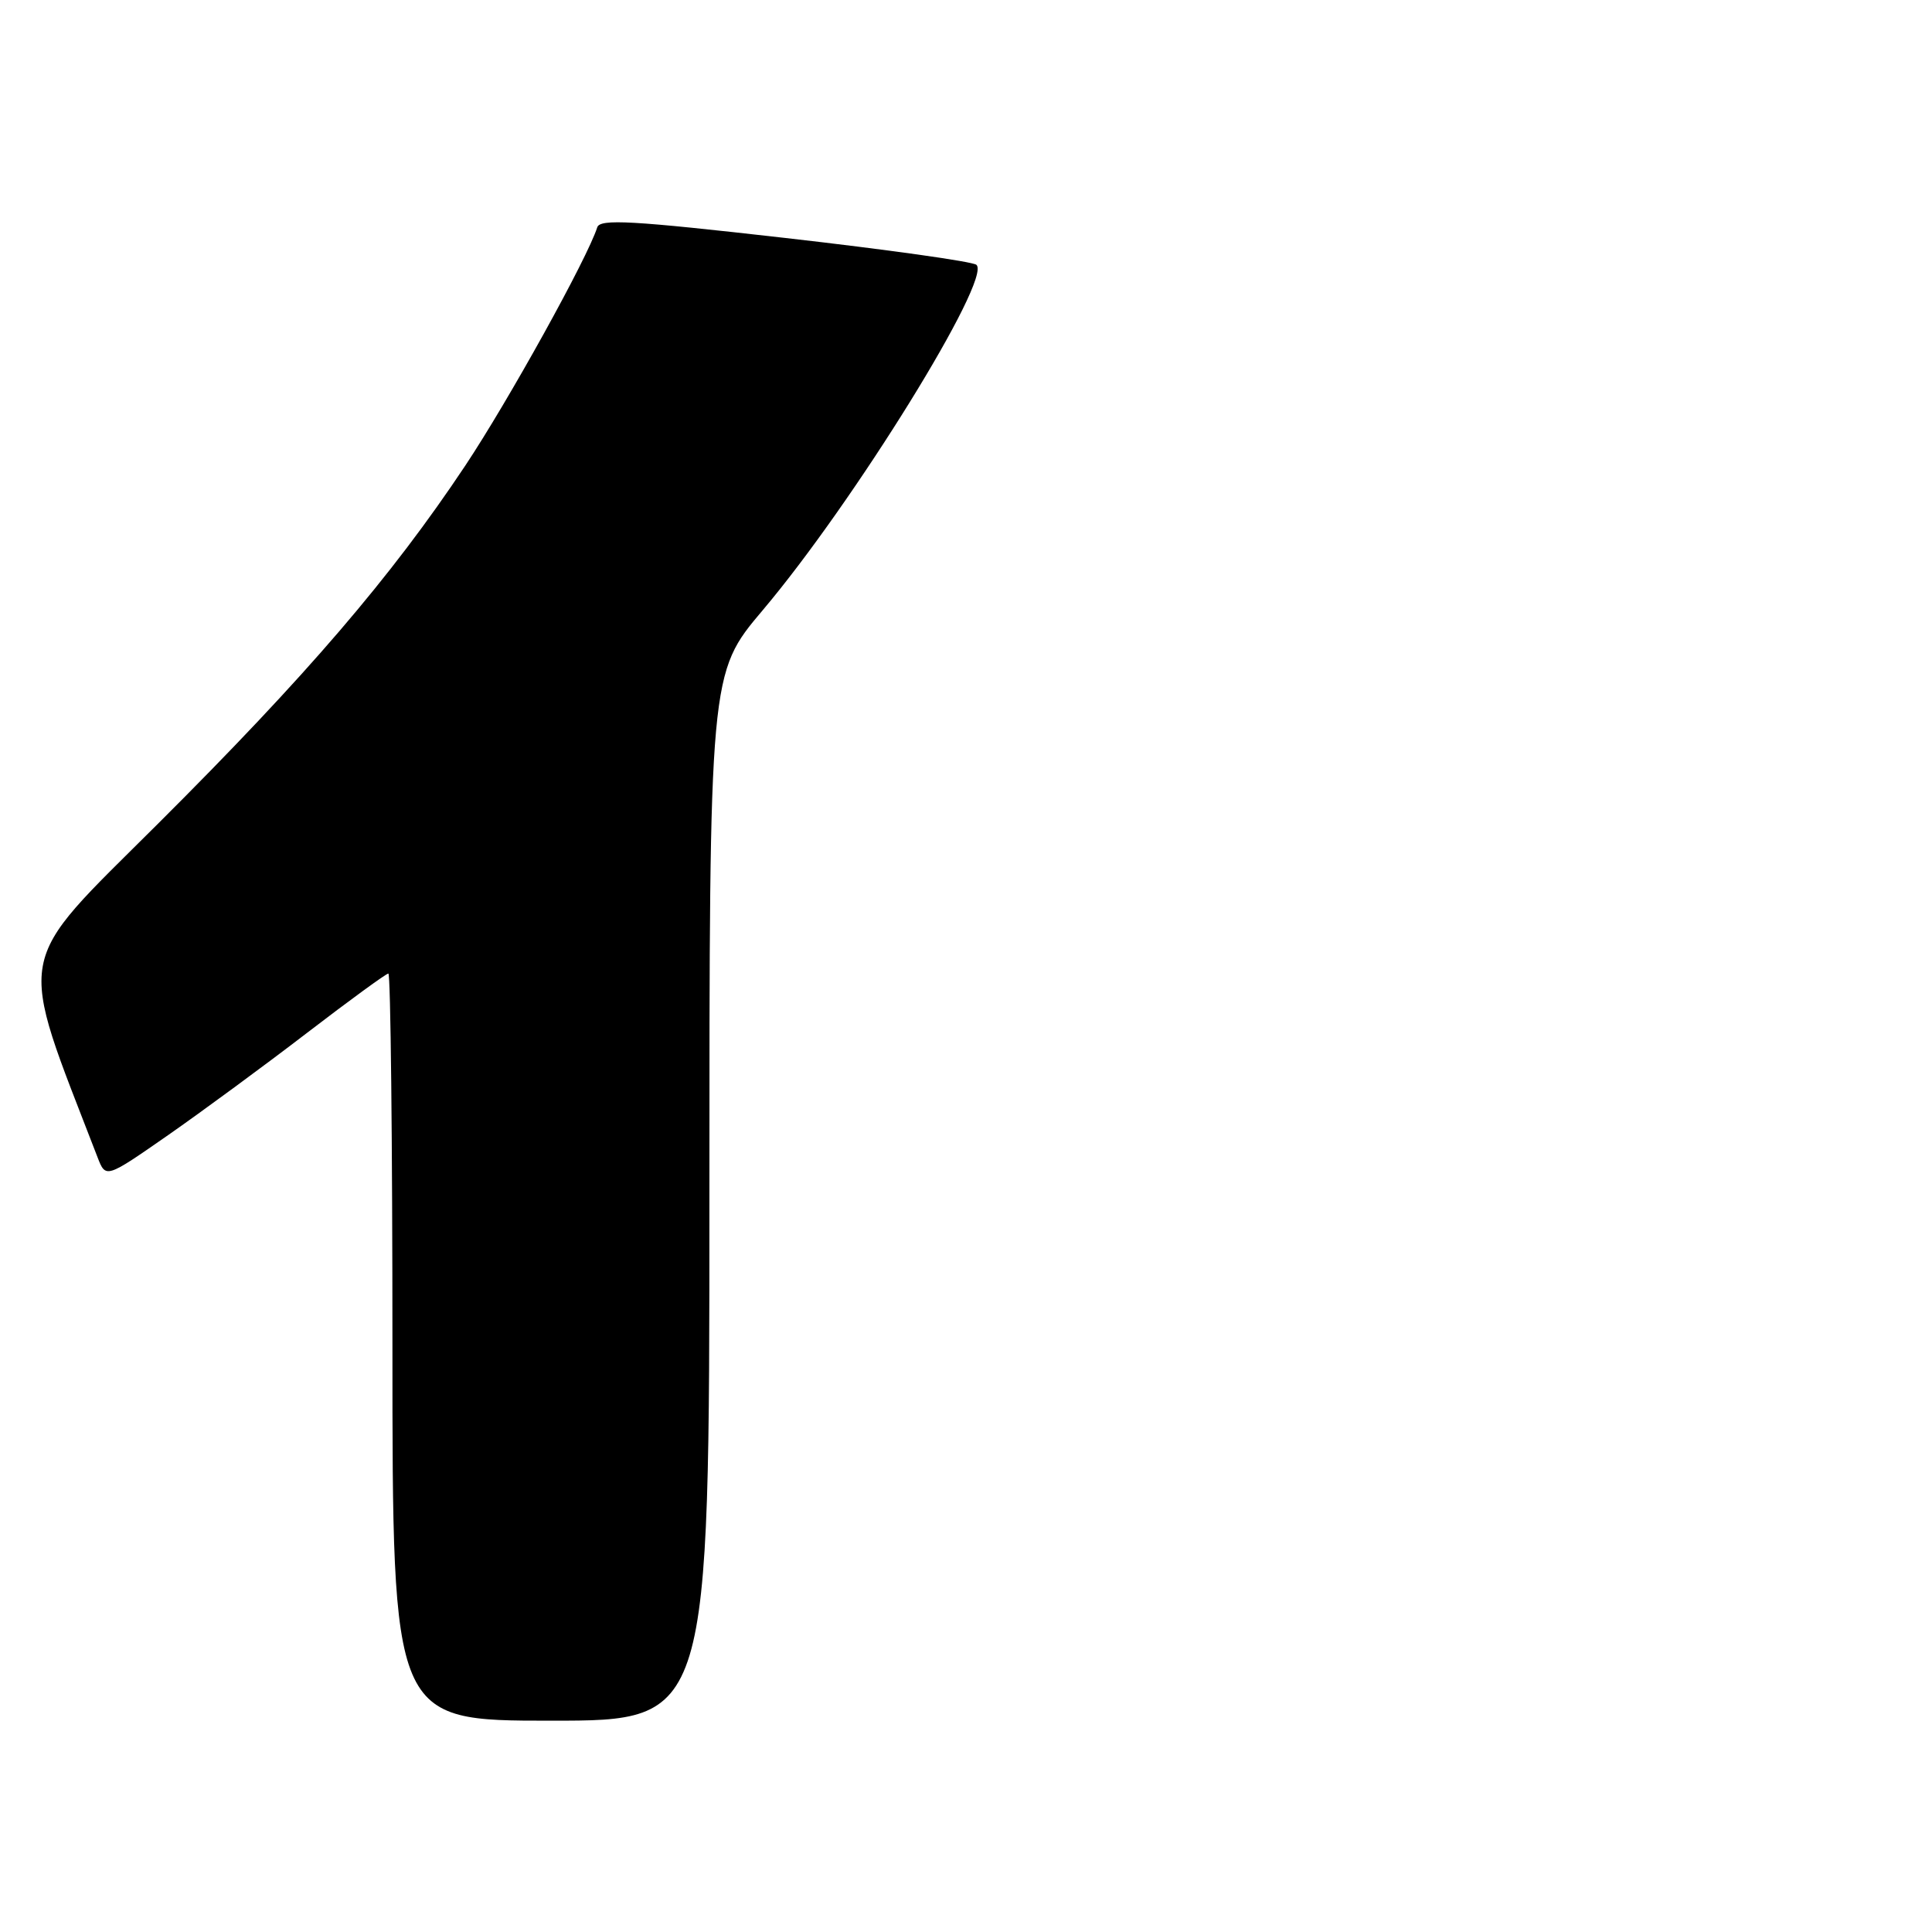 <?xml version="1.0" encoding="UTF-8" standalone="no"?>
<!DOCTYPE svg PUBLIC "-//W3C//DTD SVG 1.1//EN" "http://www.w3.org/Graphics/SVG/1.1/DTD/svg11.dtd" >
<svg xmlns="http://www.w3.org/2000/svg" xmlns:xlink="http://www.w3.org/1999/xlink" version="1.1" viewBox="0 0 256 256">
 <g >
 <path fill="currentColor"
d=" M 94.00 158.61 C 94.00 89.22 94.00 89.22 101.06 80.86 C 113.15 66.55 131.48 36.93 129.38 35.09 C 128.90 34.66 117.49 33.06 104.04 31.53 C 83.72 29.22 79.51 28.98 79.14 30.12 C 77.83 34.23 67.36 53.12 61.65 61.70 C 51.81 76.48 40.62 89.53 20.92 109.16 C 1.66 128.37 2.18 125.48 12.92 153.33 C 14.01 156.16 14.01 156.16 22.26 150.42 C 26.79 147.26 35.10 141.15 40.71 136.84 C 46.33 132.53 51.17 129.00 51.46 129.00 C 51.76 129.00 52.00 151.27 52.00 178.50 C 52.00 228.00 52.00 228.00 73.00 228.00 C 94.00 228.00 94.00 228.00 94.00 158.61 Z "/>
</g>
</svg>
